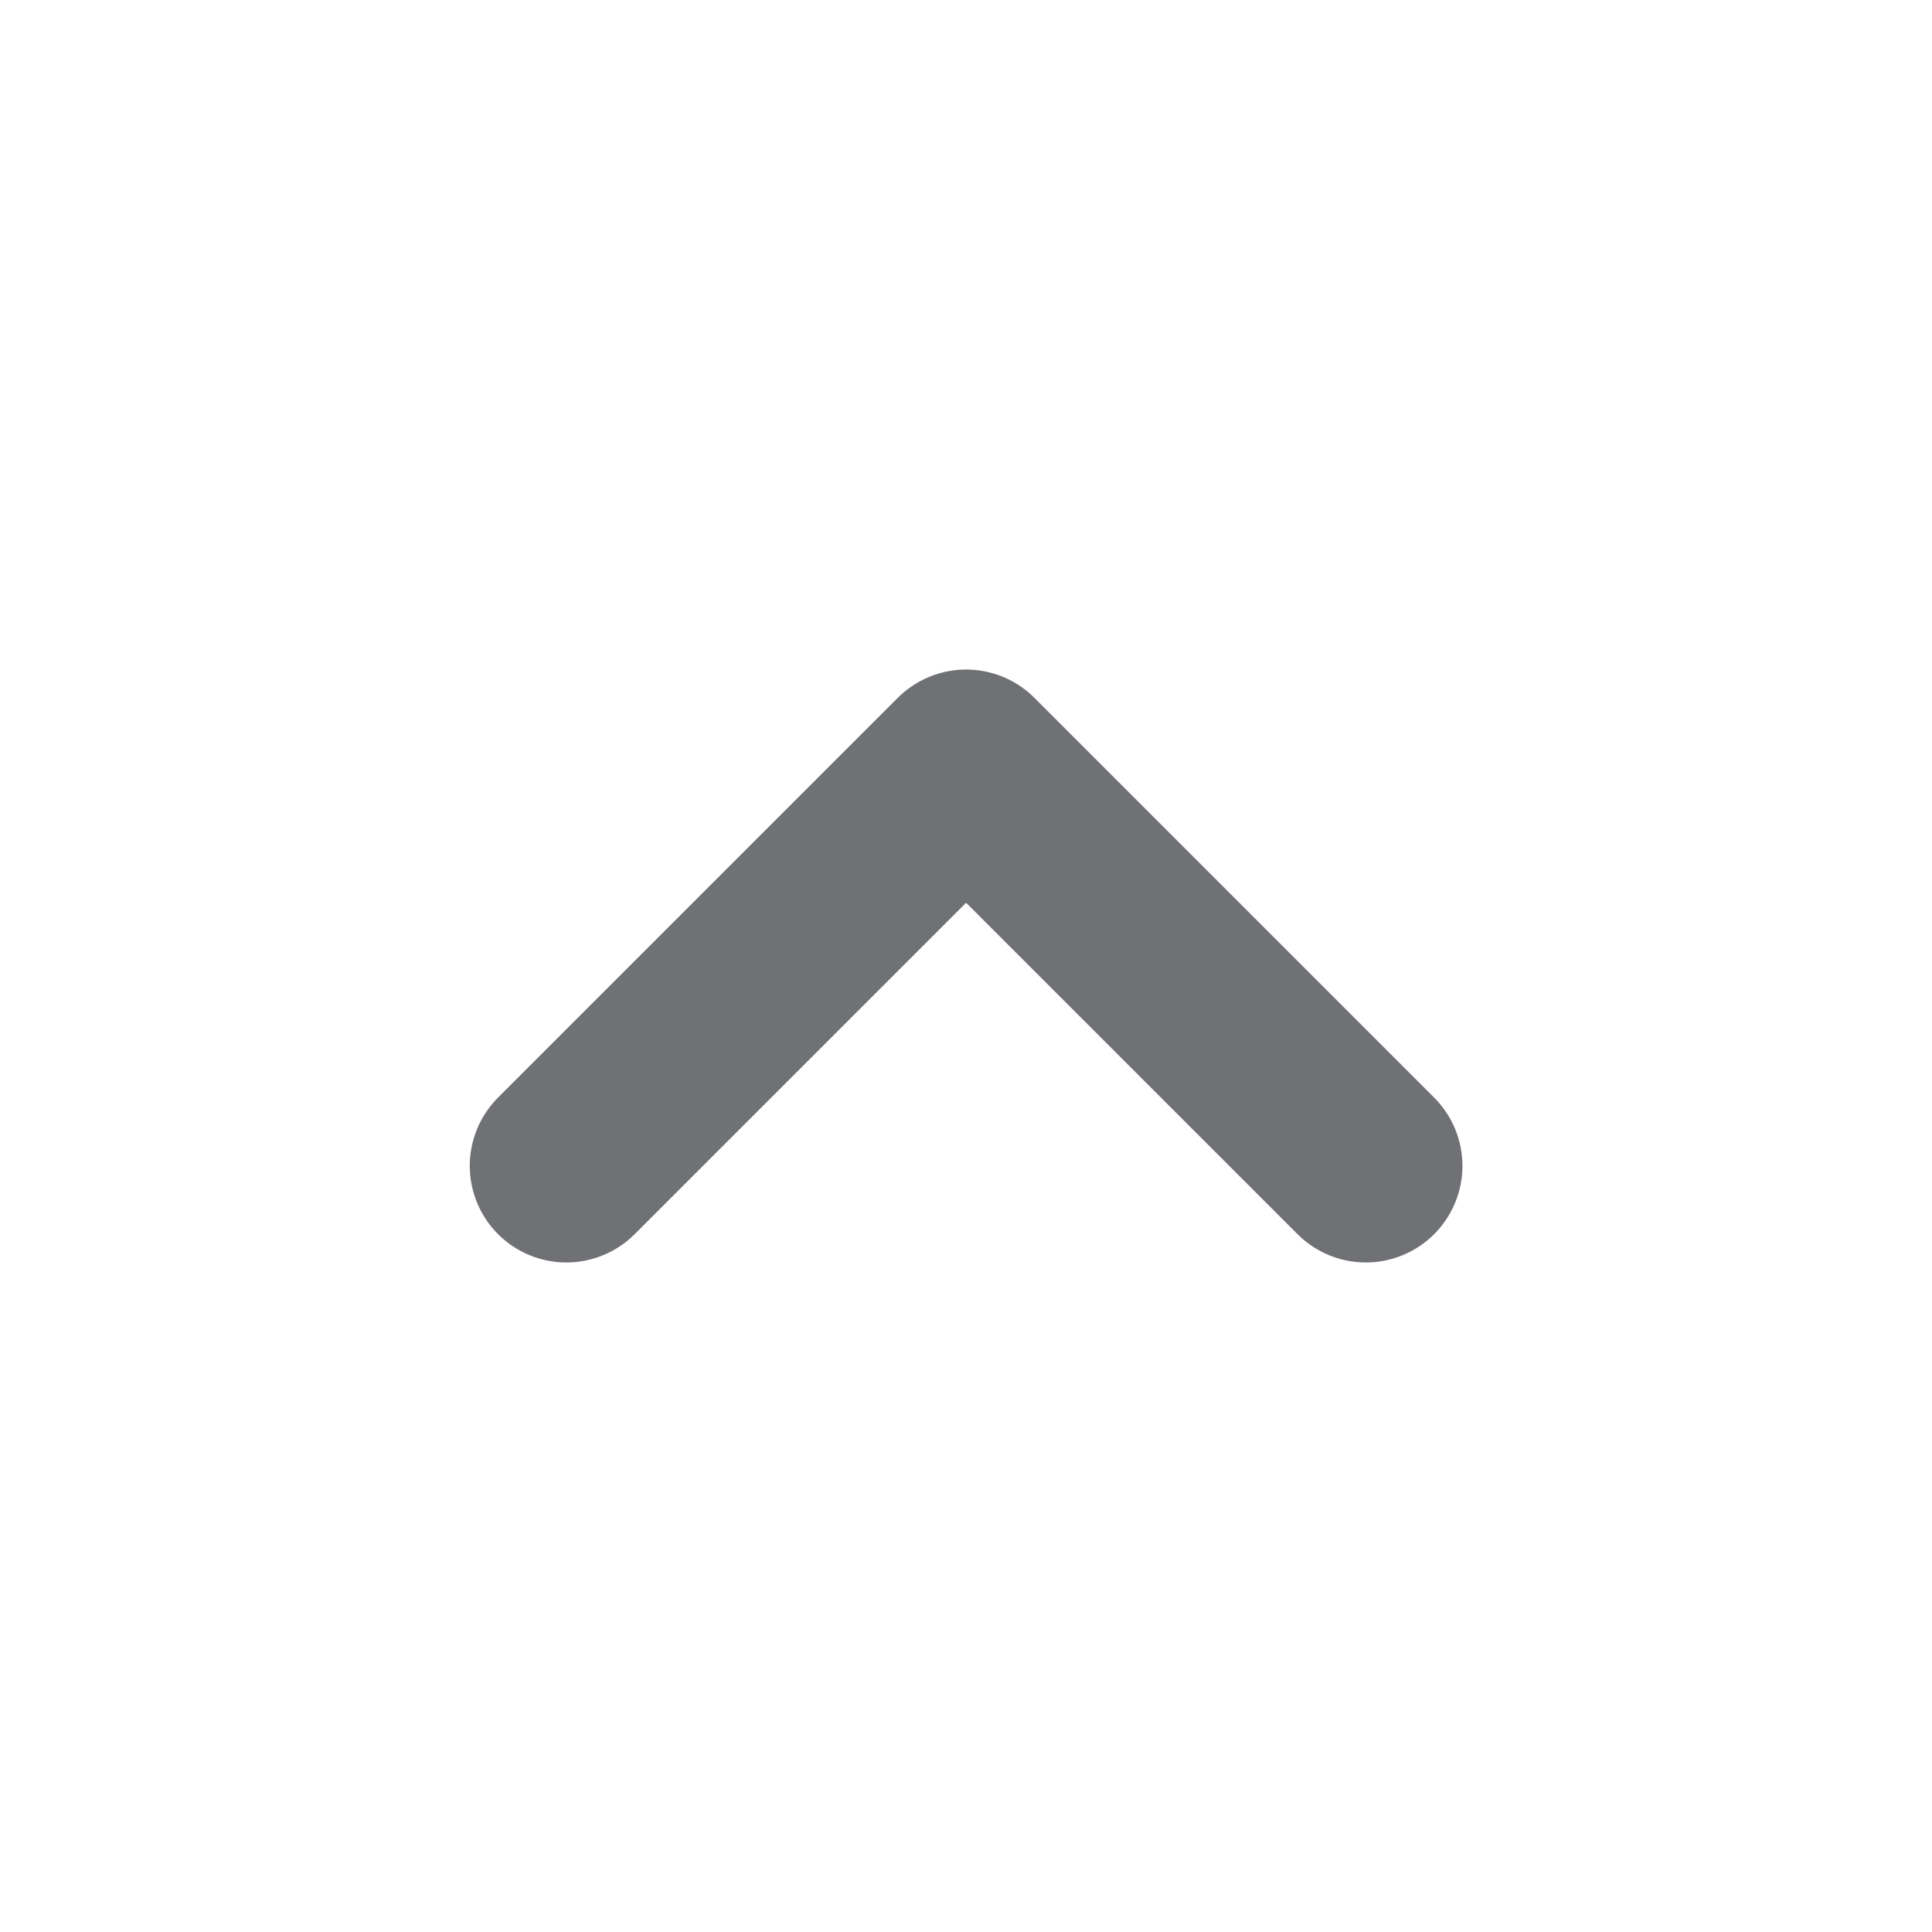 <svg xmlns="http://www.w3.org/2000/svg" width="20" height="20" viewBox="0 0 20 20" fill="none">
<path d="M5.863 12.069L10.001 7.931L14.139 12.069" stroke="#707175" stroke-width="2" stroke-miterlimit="10" stroke-linecap="round" stroke-linejoin="round"/>
</svg>